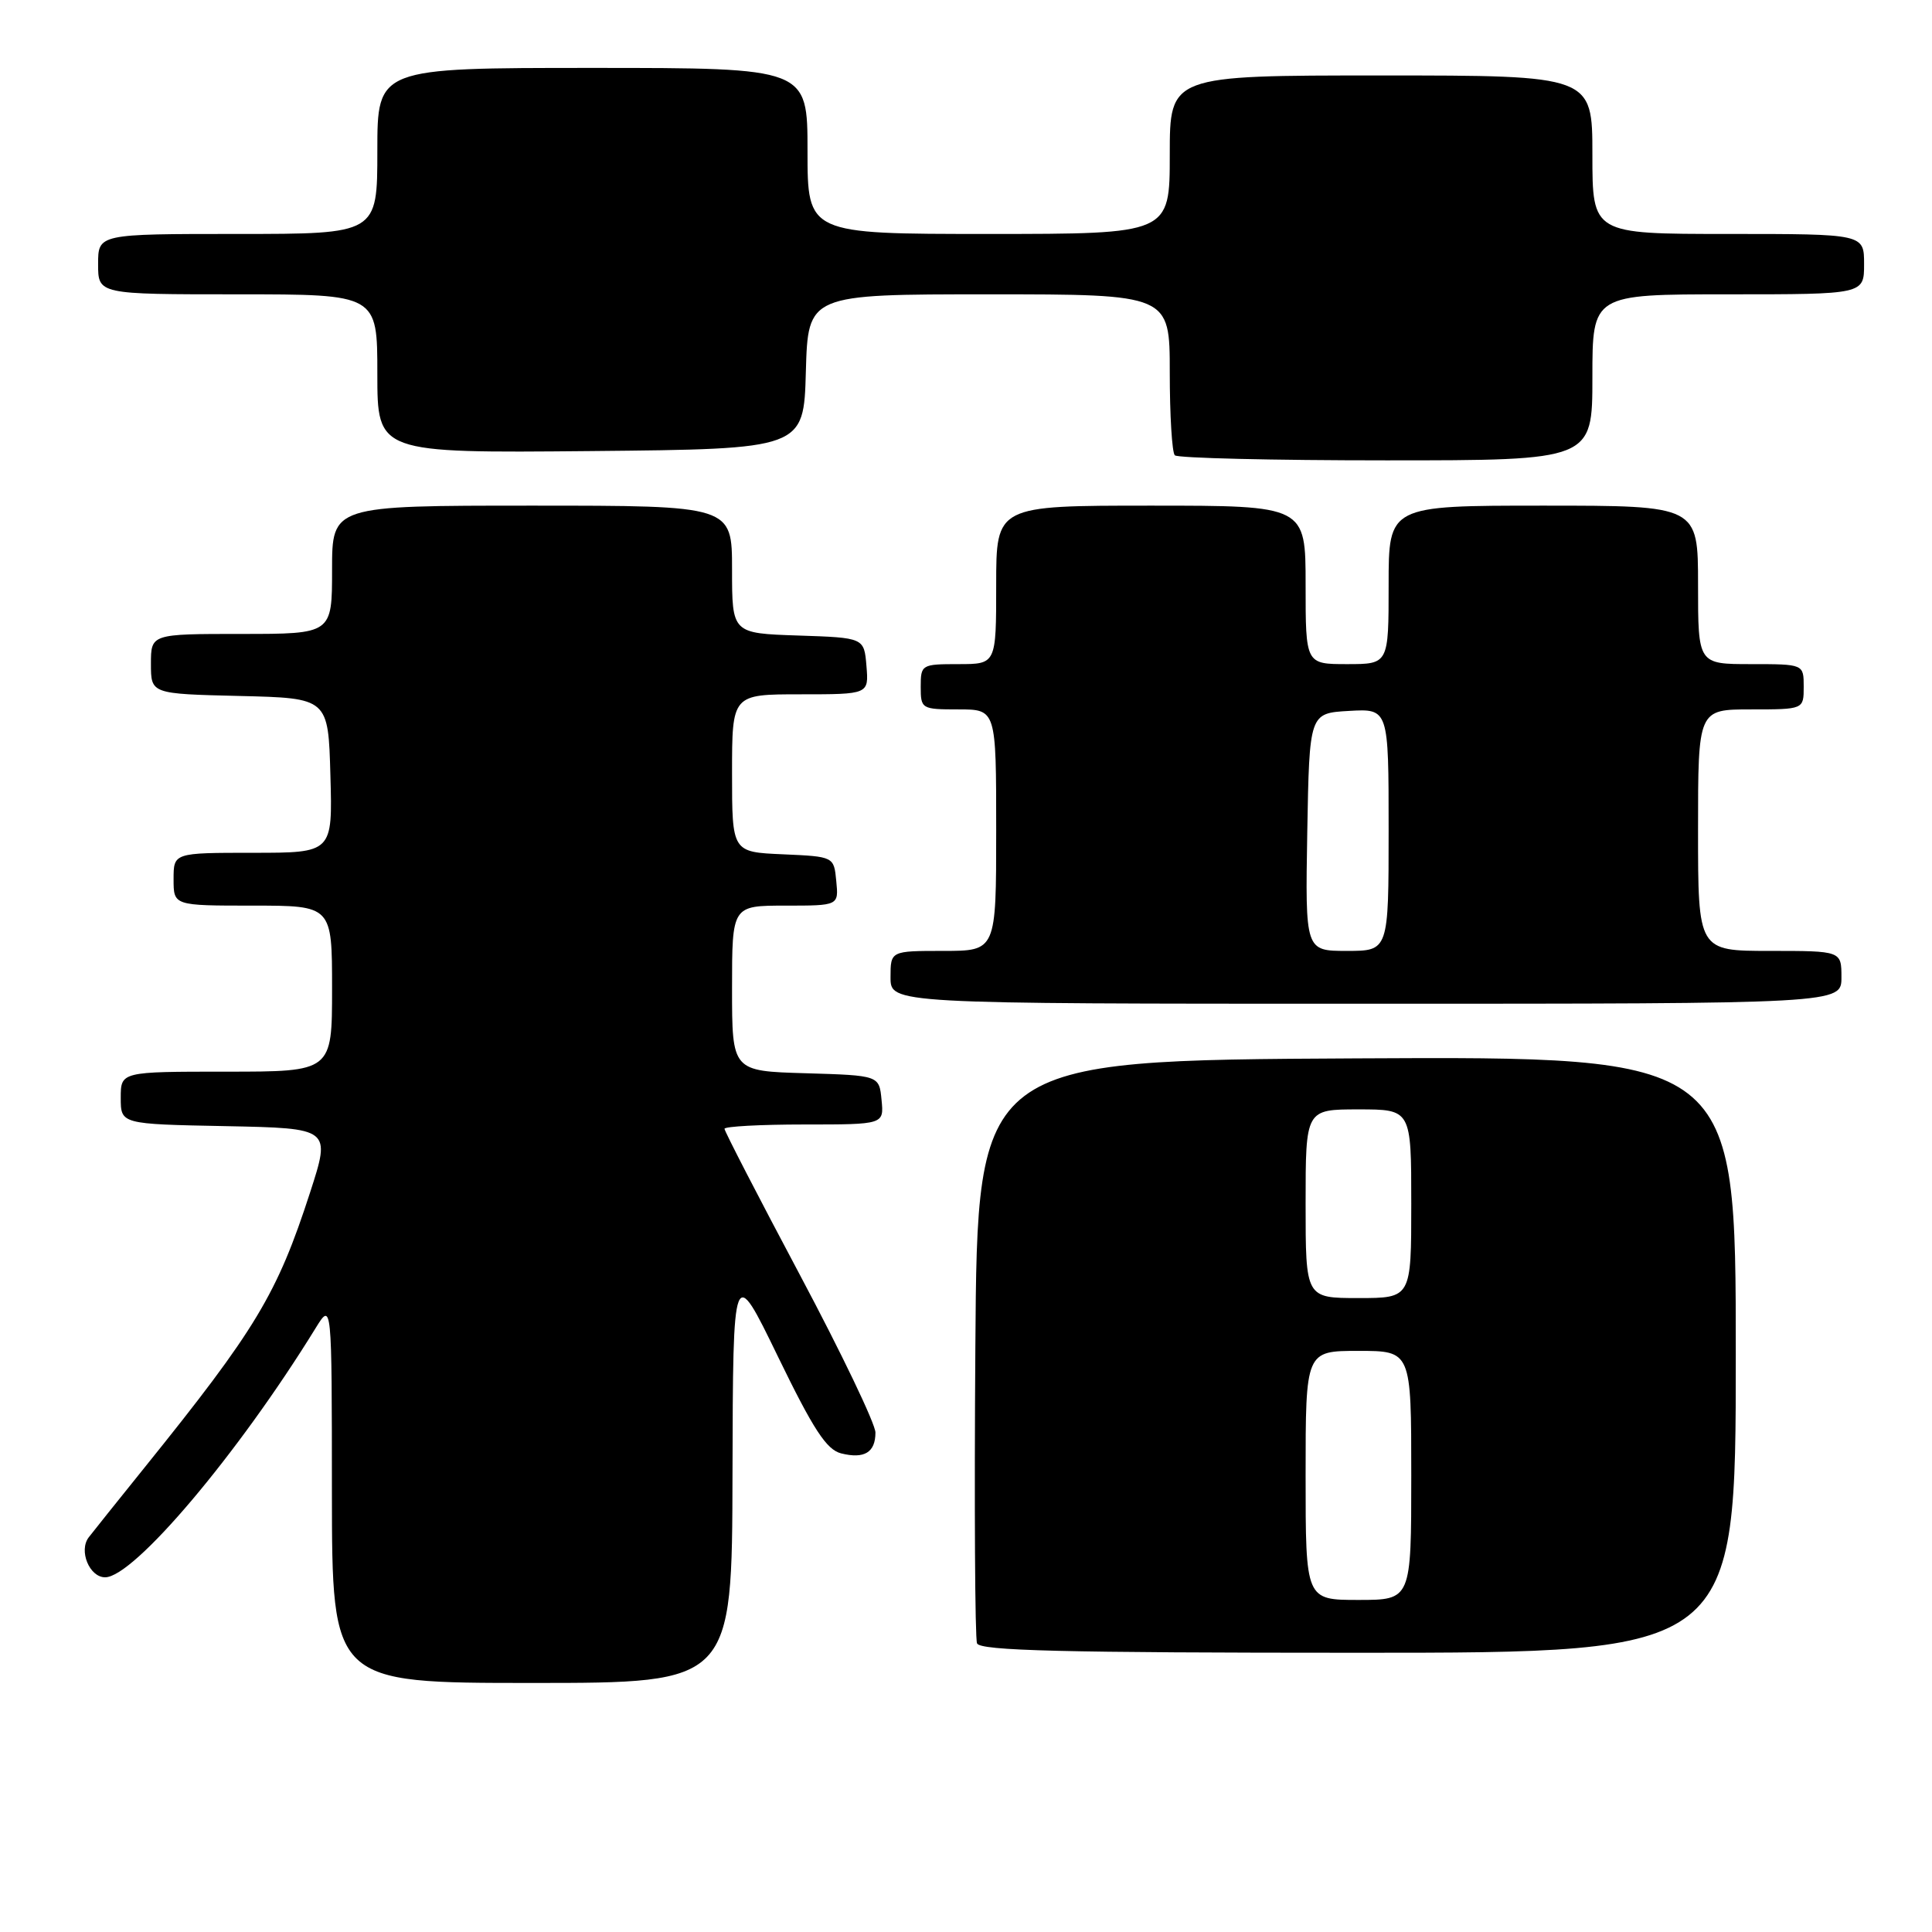 <?xml version="1.0" encoding="UTF-8" standalone="no"?>
<!DOCTYPE svg PUBLIC "-//W3C//DTD SVG 1.1//EN" "http://www.w3.org/Graphics/SVG/1.1/DTD/svg11.dtd" >
<svg xmlns="http://www.w3.org/2000/svg" xmlns:xlink="http://www.w3.org/1999/xlink" version="1.1" viewBox="0 0 256 256">
 <g >
 <path fill="currentColor"
d=" M 97.06 195.25 C 97.13 167.50 97.13 167.50 103.07 179.73 C 107.78 189.43 109.52 192.09 111.45 192.58 C 114.53 193.35 116.00 192.45 116.00 189.82 C 116.00 188.68 111.50 179.29 106.00 168.95 C 100.50 158.61 96.00 149.89 96.00 149.57 C 96.00 149.26 100.75 149.00 106.56 149.00 C 117.13 149.00 117.13 149.00 116.81 145.75 C 116.50 142.50 116.50 142.50 106.75 142.21 C 97.00 141.93 97.00 141.93 97.00 130.96 C 97.00 120.00 97.00 120.00 104.06 120.00 C 111.13 120.00 111.13 120.00 110.81 116.75 C 110.50 113.50 110.50 113.50 103.75 113.20 C 97.00 112.91 97.00 112.91 97.00 102.45 C 97.00 92.00 97.00 92.00 106.06 92.00 C 115.12 92.00 115.12 92.00 114.81 88.25 C 114.50 84.50 114.50 84.50 105.75 84.21 C 97.00 83.92 97.00 83.92 97.00 75.46 C 97.00 67.00 97.00 67.00 70.50 67.00 C 44.00 67.00 44.00 67.00 44.00 75.50 C 44.00 84.00 44.00 84.00 32.00 84.00 C 20.00 84.00 20.00 84.00 20.00 87.97 C 20.00 91.94 20.00 91.94 31.75 92.22 C 43.50 92.50 43.50 92.50 43.78 102.75 C 44.07 113.00 44.07 113.00 33.53 113.00 C 23.00 113.00 23.00 113.00 23.00 116.50 C 23.00 120.00 23.00 120.00 33.50 120.00 C 44.00 120.00 44.00 120.00 44.00 131.00 C 44.00 142.00 44.00 142.00 30.00 142.00 C 16.00 142.00 16.00 142.00 16.00 145.47 C 16.00 148.95 16.00 148.95 29.92 149.22 C 43.84 149.50 43.84 149.50 41.09 158.00 C 36.72 171.48 33.94 176.11 19.12 194.50 C 15.58 198.90 12.26 203.04 11.76 203.70 C 10.40 205.47 11.85 209.00 13.93 209.00 C 17.74 209.00 31.54 192.67 41.81 176.00 C 43.97 172.50 43.97 172.50 43.98 197.75 C 44.00 223.00 44.00 223.00 70.50 223.00 C 97.00 223.00 97.00 223.00 97.06 195.25 Z  M 230.00 179.49 C 230.00 139.98 230.00 139.98 179.75 140.24 C 129.50 140.50 129.50 140.50 129.24 178.50 C 129.09 199.40 129.19 217.06 129.46 217.75 C 129.83 218.73 140.80 219.00 179.97 219.00 C 230.00 219.00 230.00 219.00 230.00 179.49 Z  M 244.00 129.50 C 244.00 126.00 244.00 126.00 234.50 126.00 C 225.00 126.00 225.00 126.00 225.00 110.00 C 225.00 94.00 225.00 94.00 232.00 94.00 C 239.00 94.00 239.00 94.00 239.00 91.00 C 239.00 88.00 239.00 88.00 232.00 88.00 C 225.00 88.00 225.00 88.00 225.00 77.50 C 225.00 67.00 225.00 67.00 204.50 67.00 C 184.00 67.00 184.00 67.00 184.00 77.50 C 184.00 88.00 184.00 88.00 178.50 88.00 C 173.00 88.00 173.00 88.00 173.00 77.50 C 173.00 67.00 173.00 67.00 152.50 67.00 C 132.00 67.00 132.00 67.00 132.00 77.50 C 132.00 88.00 132.00 88.00 127.00 88.00 C 122.11 88.00 122.00 88.07 122.00 91.00 C 122.00 93.93 122.11 94.00 127.00 94.00 C 132.00 94.00 132.00 94.00 132.00 110.00 C 132.00 126.00 132.00 126.00 125.00 126.00 C 118.00 126.00 118.00 126.00 118.00 129.50 C 118.00 133.00 118.00 133.00 181.00 133.00 C 244.00 133.00 244.00 133.00 244.00 129.50 Z  M 211.00 50.00 C 211.00 39.00 211.00 39.00 229.00 39.00 C 247.00 39.00 247.00 39.00 247.00 35.00 C 247.00 31.00 247.00 31.00 229.00 31.00 C 211.00 31.00 211.00 31.00 211.00 20.50 C 211.00 10.00 211.00 10.00 183.00 10.00 C 155.00 10.00 155.00 10.00 155.00 20.50 C 155.00 31.00 155.00 31.00 131.00 31.00 C 107.00 31.00 107.00 31.00 107.00 20.00 C 107.00 9.00 107.00 9.00 78.50 9.00 C 50.00 9.00 50.00 9.00 50.00 20.00 C 50.00 31.00 50.00 31.00 31.50 31.00 C 13.00 31.00 13.00 31.00 13.00 35.00 C 13.00 39.00 13.00 39.00 31.50 39.00 C 50.00 39.00 50.00 39.00 50.00 49.52 C 50.00 60.03 50.00 60.03 78.25 59.77 C 106.50 59.50 106.50 59.50 106.78 49.25 C 107.07 39.00 107.07 39.00 131.03 39.00 C 155.00 39.00 155.00 39.00 155.00 49.33 C 155.00 55.02 155.30 59.97 155.67 60.33 C 156.03 60.70 168.63 61.00 183.67 61.00 C 211.00 61.00 211.00 61.00 211.00 50.00 Z  M 173.00 195.50 C 173.00 179.00 173.00 179.00 180.00 179.00 C 187.00 179.00 187.00 179.00 187.00 195.50 C 187.00 212.00 187.00 212.00 180.00 212.00 C 173.00 212.00 173.00 212.00 173.00 195.50 Z  M 173.00 159.50 C 173.00 147.00 173.00 147.00 180.00 147.00 C 187.00 147.00 187.00 147.00 187.00 159.50 C 187.00 172.00 187.00 172.00 180.00 172.00 C 173.00 172.00 173.00 172.00 173.00 159.50 Z  M 173.22 110.25 C 173.50 94.50 173.50 94.50 178.75 94.20 C 184.00 93.90 184.00 93.90 184.00 109.95 C 184.00 126.00 184.00 126.00 178.47 126.00 C 172.95 126.00 172.95 126.00 173.22 110.25 Z "/>
</g>
</svg>